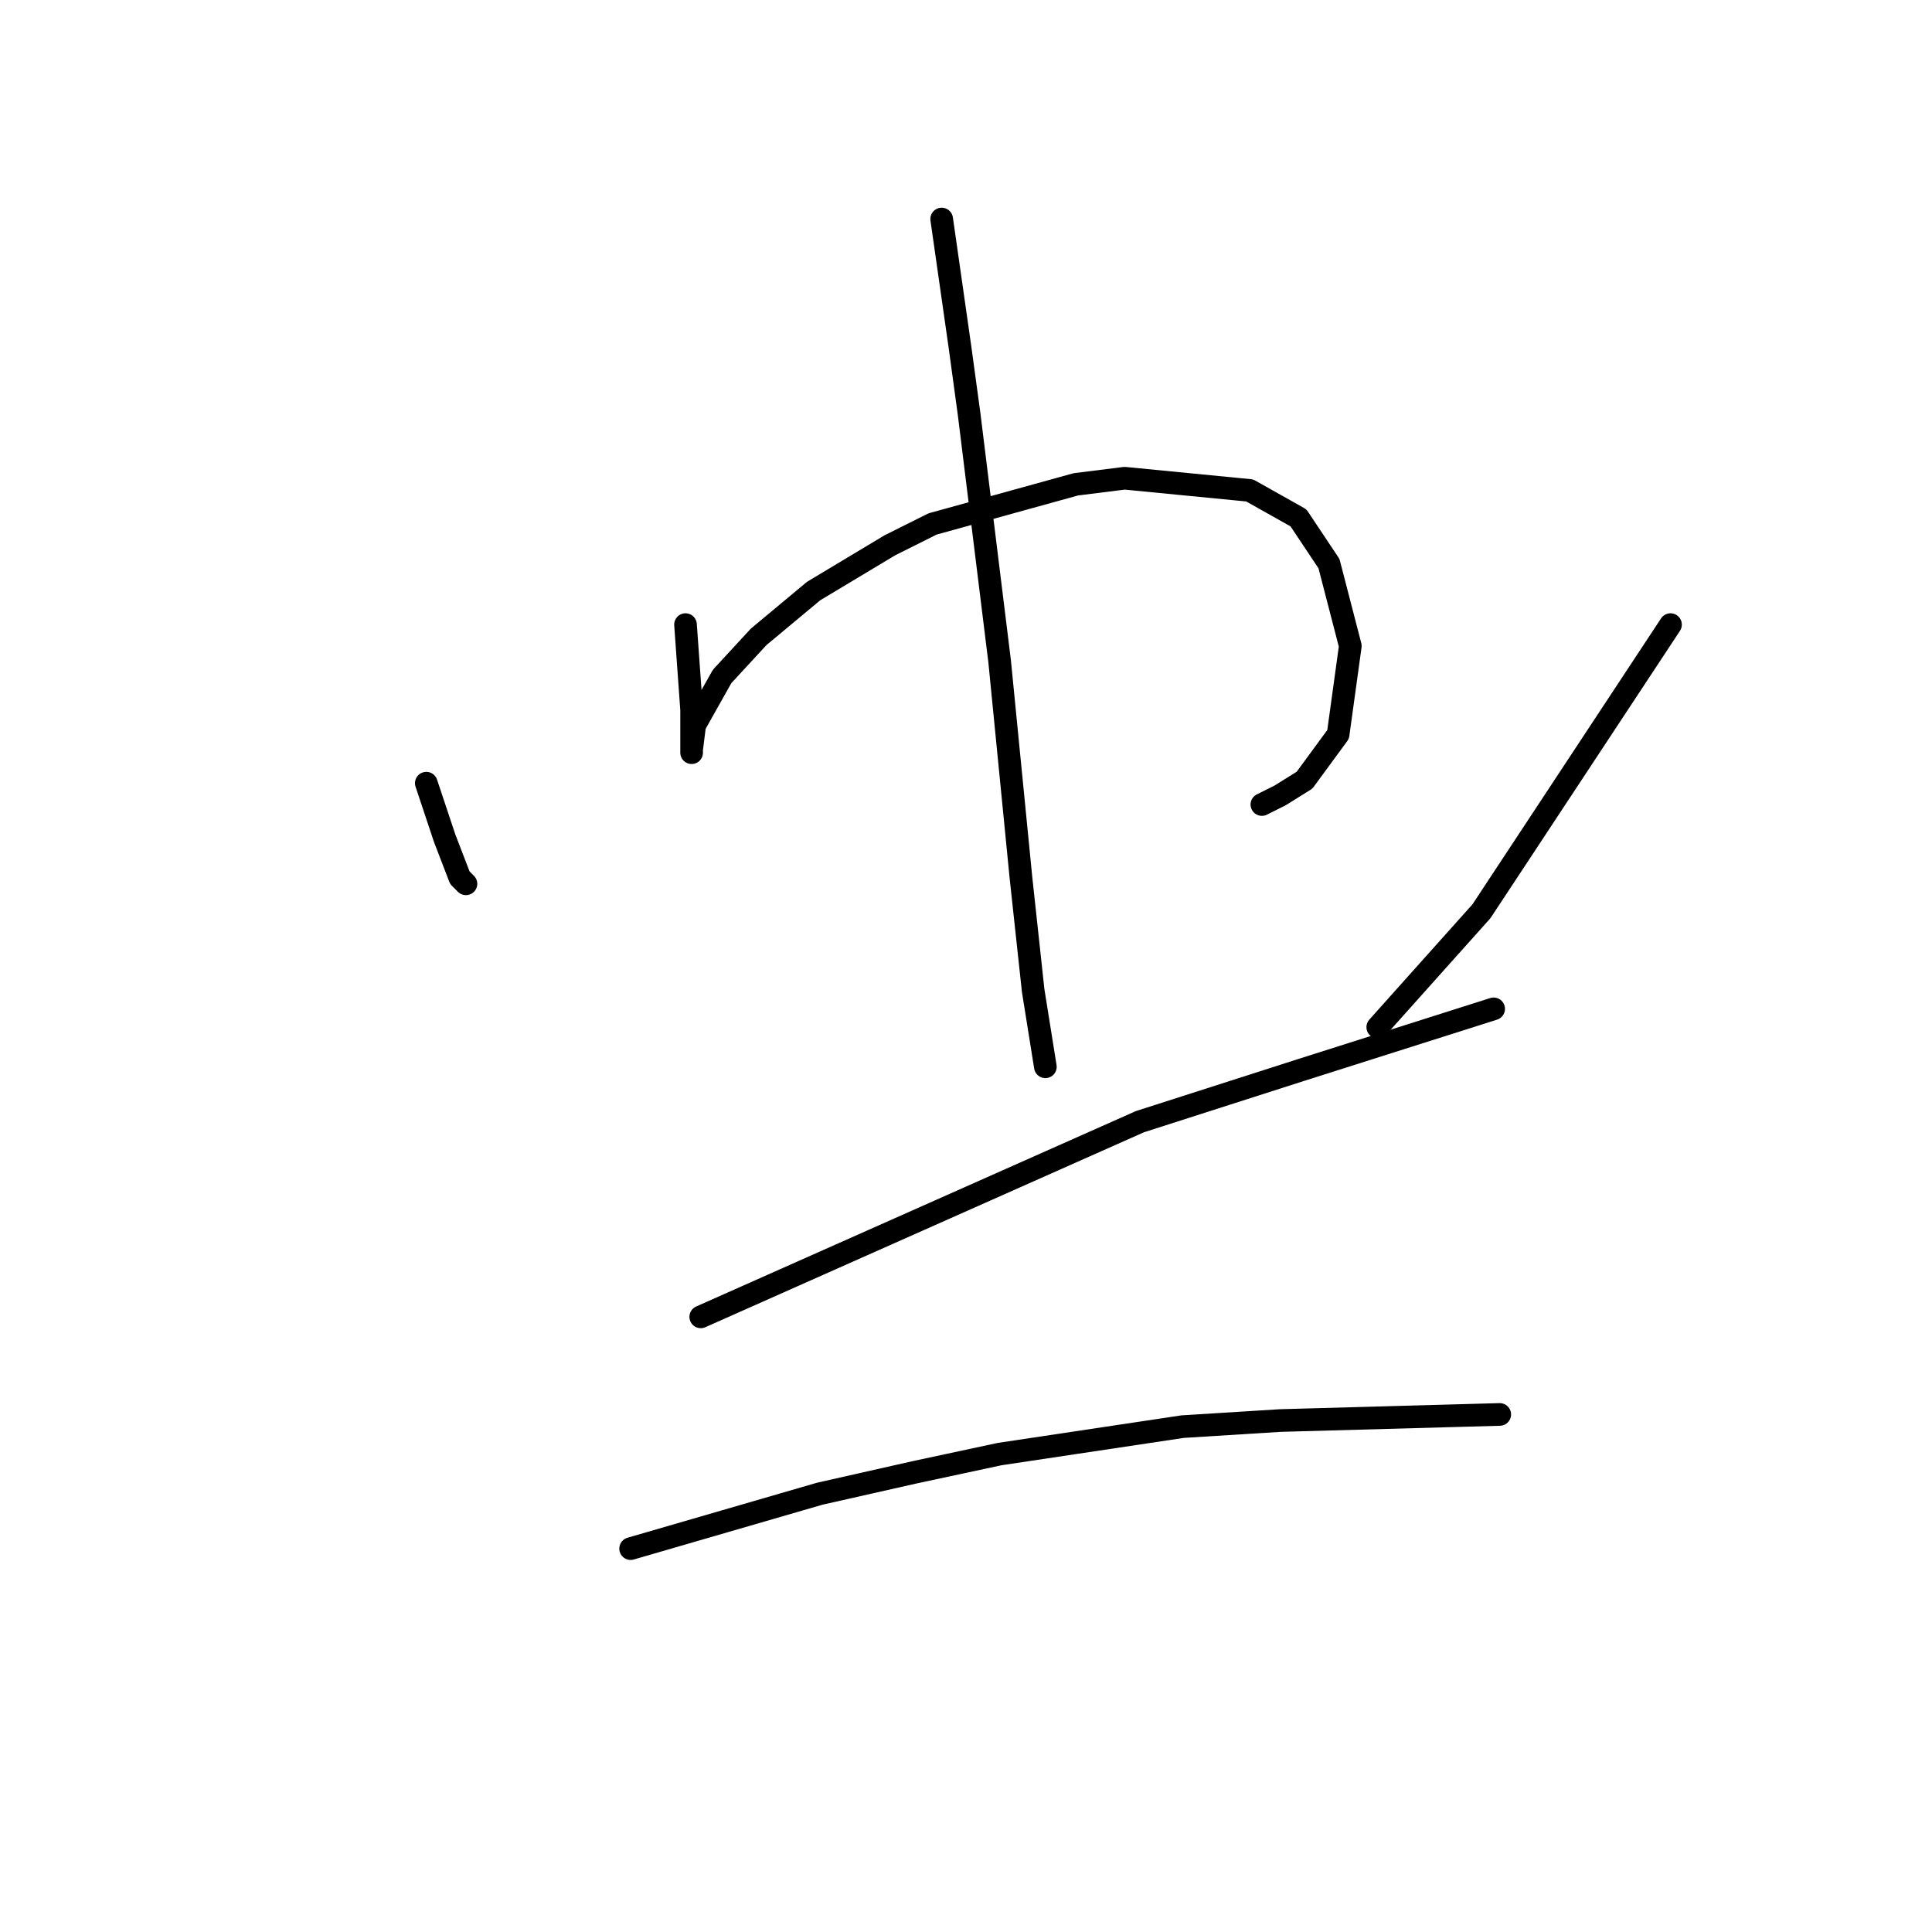 <?xml version="1.0" standalone="no"?>
    <svg width="256" height="256" xmlns="http://www.w3.org/2000/svg" version="1.1">
    <polyline stroke="black" stroke-width="3" stroke-linecap="round" fill="transparent" stroke-linejoin="round" points="56.487 103.776 57.7 107.413 58.912 111.049 60.932 116.302 61.74 117.111 61.74 117.111 " />
        <polyline stroke="black" stroke-width="3" stroke-linecap="round" fill="transparent" stroke-linejoin="round" points="90.834 82.764 91.238 88.421 91.643 94.078 91.643 98.927 91.643 99.735 91.643 99.331 92.047 96.098 95.683 89.633 100.532 84.38 107.806 78.319 117.908 72.257 123.565 69.429 142.557 64.176 149.022 63.368 165.59 64.984 172.055 68.621 176.096 74.682 178.924 85.592 177.308 97.311 172.863 103.372 169.63 105.392 167.206 106.604 167.206 106.604 " />
        <polyline stroke="black" stroke-width="3" stroke-linecap="round" fill="transparent" stroke-linejoin="round" points="124.777 29.021 125.99 37.506 127.202 45.992 128.414 54.882 132.455 87.613 135.283 116.302 136.9 131.254 138.516 141.356 138.516 141.356 " />
        <polyline stroke="black" stroke-width="3" stroke-linecap="round" fill="transparent" stroke-linejoin="round" points="221.353 82.764 208.826 101.755 196.3 120.747 182.561 136.103 182.561 136.103 " />
        <polyline stroke="black" stroke-width="3" stroke-linecap="round" fill="transparent" stroke-linejoin="round" points="92.855 174.49 121.949 161.56 151.043 148.629 172.459 141.76 197.916 133.678 197.916 133.678 " />
        <polyline stroke="black" stroke-width="3" stroke-linecap="round" fill="transparent" stroke-linejoin="round" points="83.561 205.201 96.087 201.564 108.614 197.927 121.141 195.099 132.455 192.674 156.7 189.037 169.63 188.229 198.724 187.421 198.724 187.421 " />
        </svg>